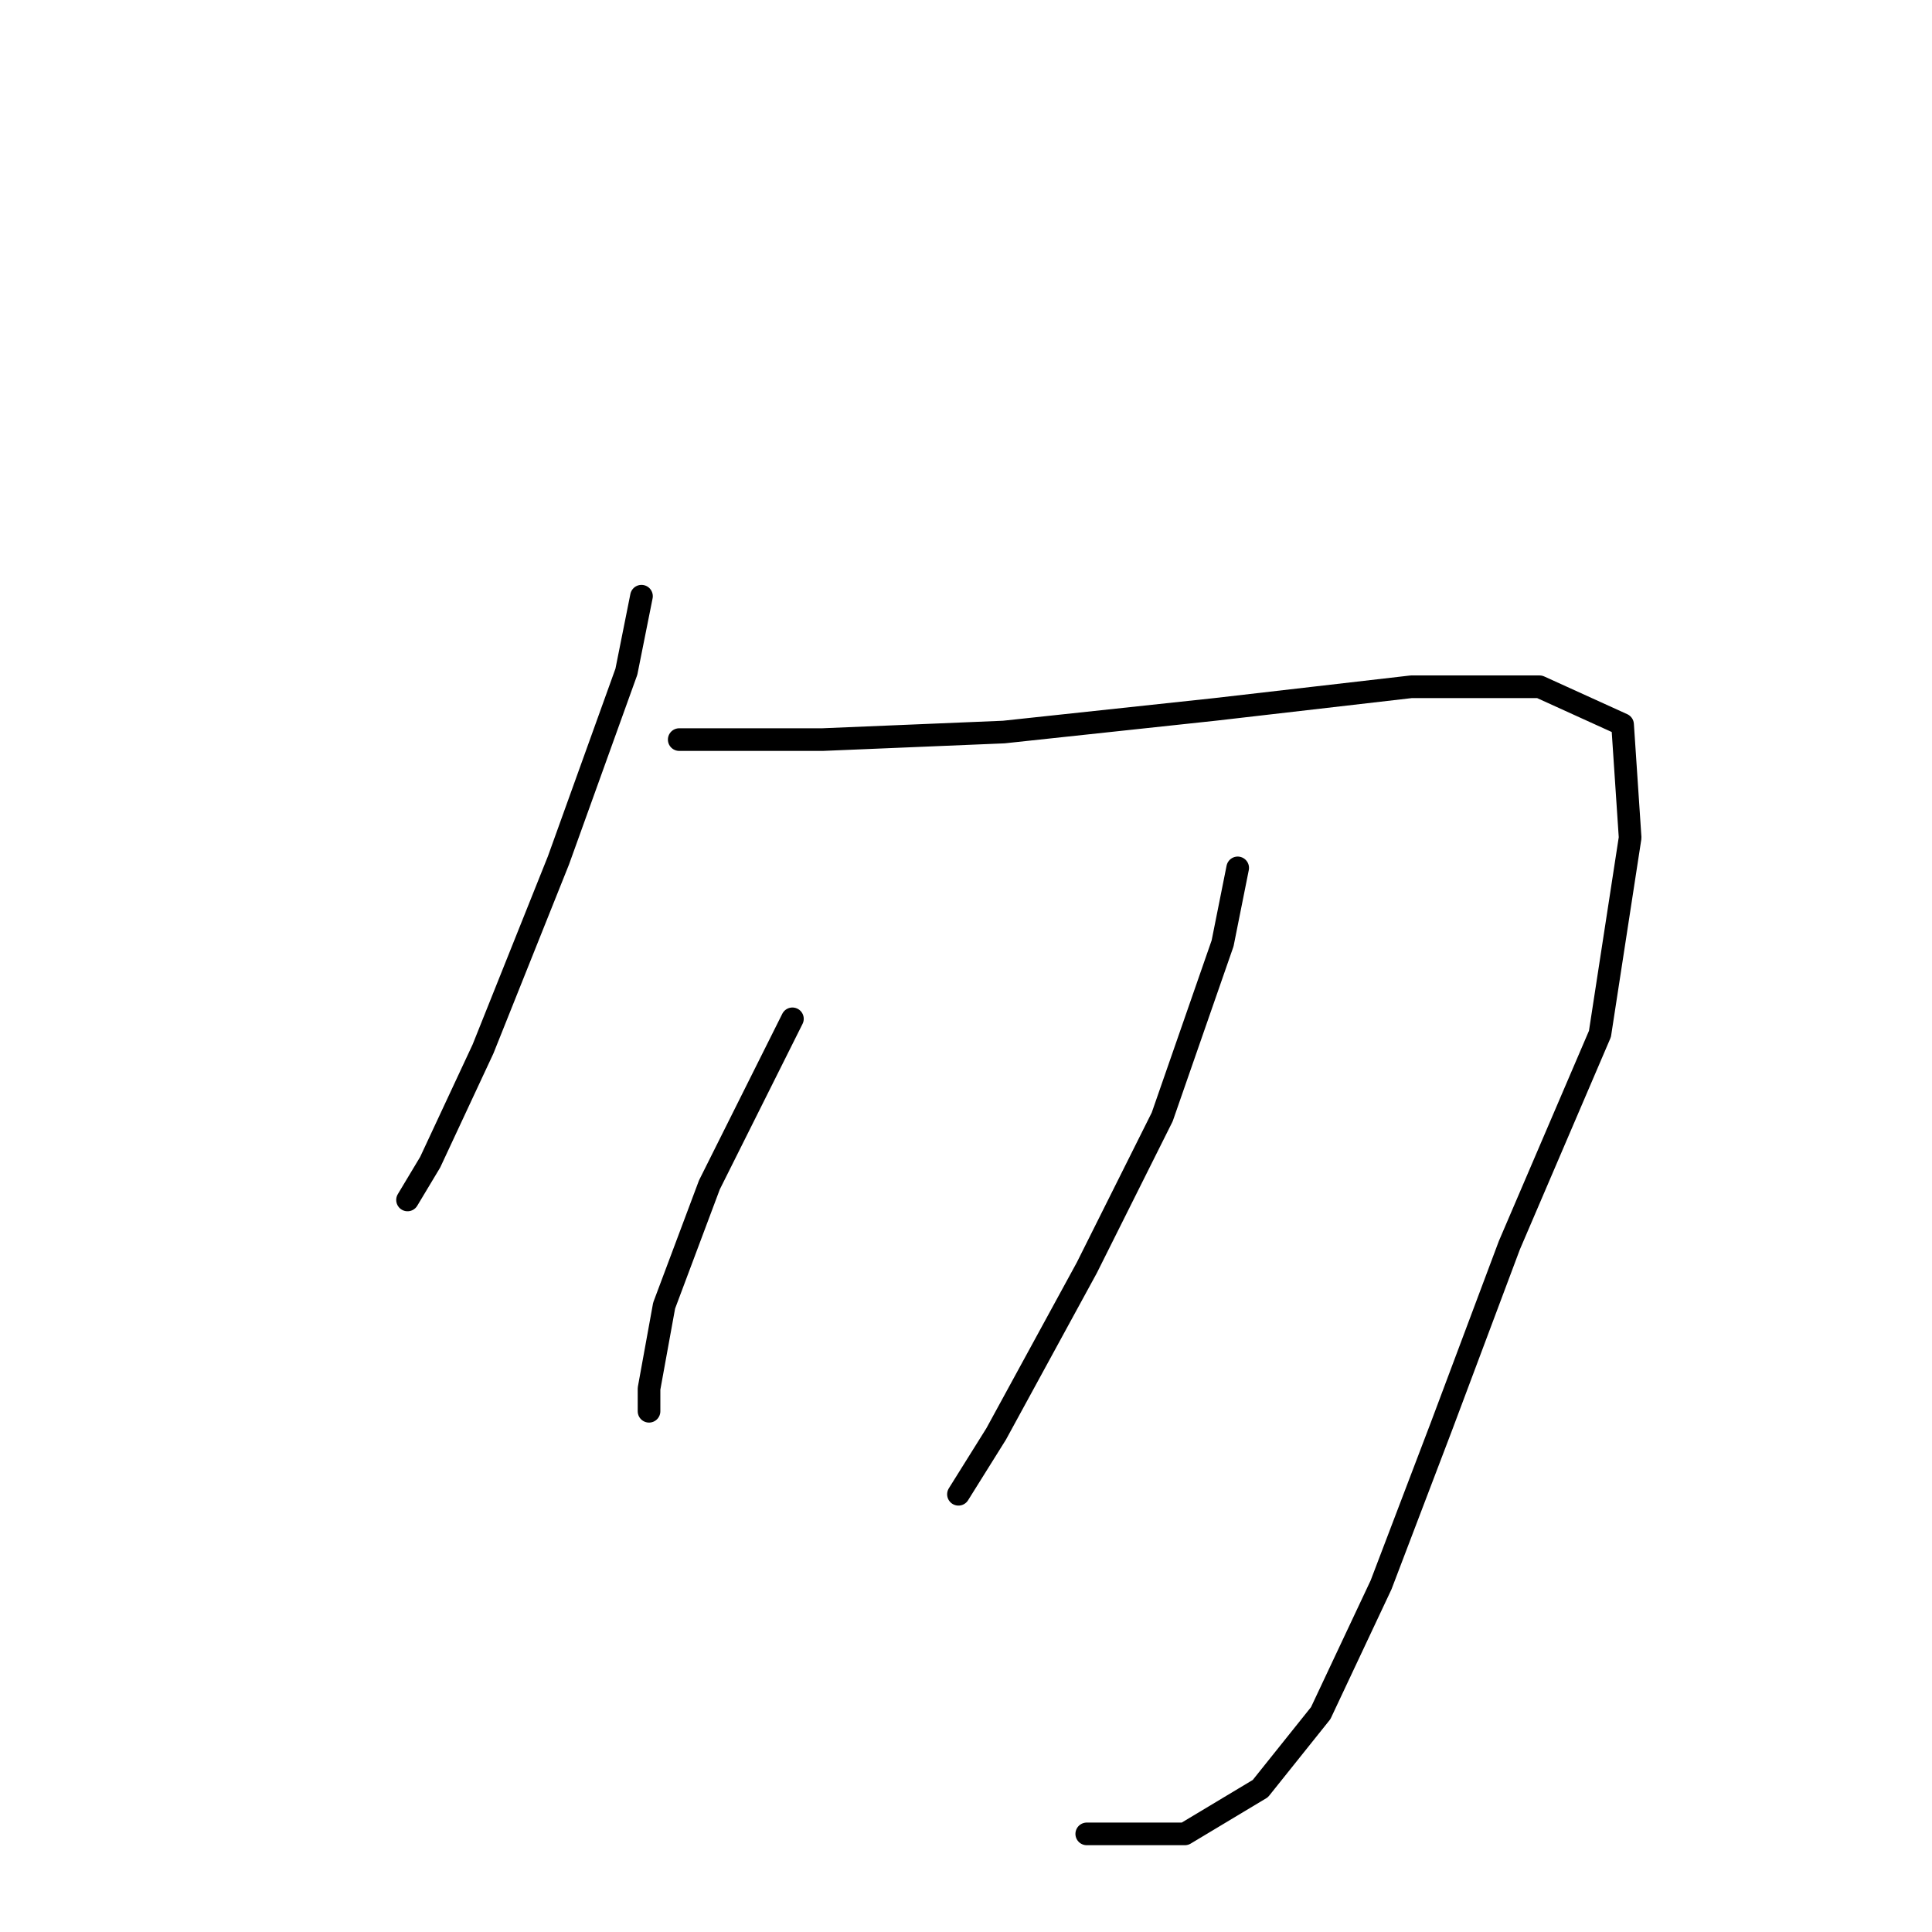 <?xml version="1.0" standalone="no"?>
    <svg width="256" height="256" xmlns="http://www.w3.org/2000/svg" version="1.1">
    <polyline stroke="black" stroke-width="3" stroke-linecap="round" fill="transparent" stroke-linejoin="round" points="85 79 83 89 74 114 64 139 57 154 54 159 54 159 " />
        <polyline stroke="black" stroke-width="3" stroke-linecap="round" fill="transparent" stroke-linejoin="round" points="90 98 109 98 133 97 161 94 187 91 204 91 215 96 216 111 212 137 200 165 191 189 183 210 175 227 167 237 157 243 144 243 144 243 " />
        <polyline stroke="black" stroke-width="3" stroke-linecap="round" fill="transparent" stroke-linejoin="round" points="105 135 94 157 88 173 86 184 86 187 86 187 " />
        <polyline stroke="black" stroke-width="3" stroke-linecap="round" fill="transparent" stroke-linejoin="round" points="164 115 162 125 154 148 144 168 132 190 127 198 127 198 " />
        </svg>